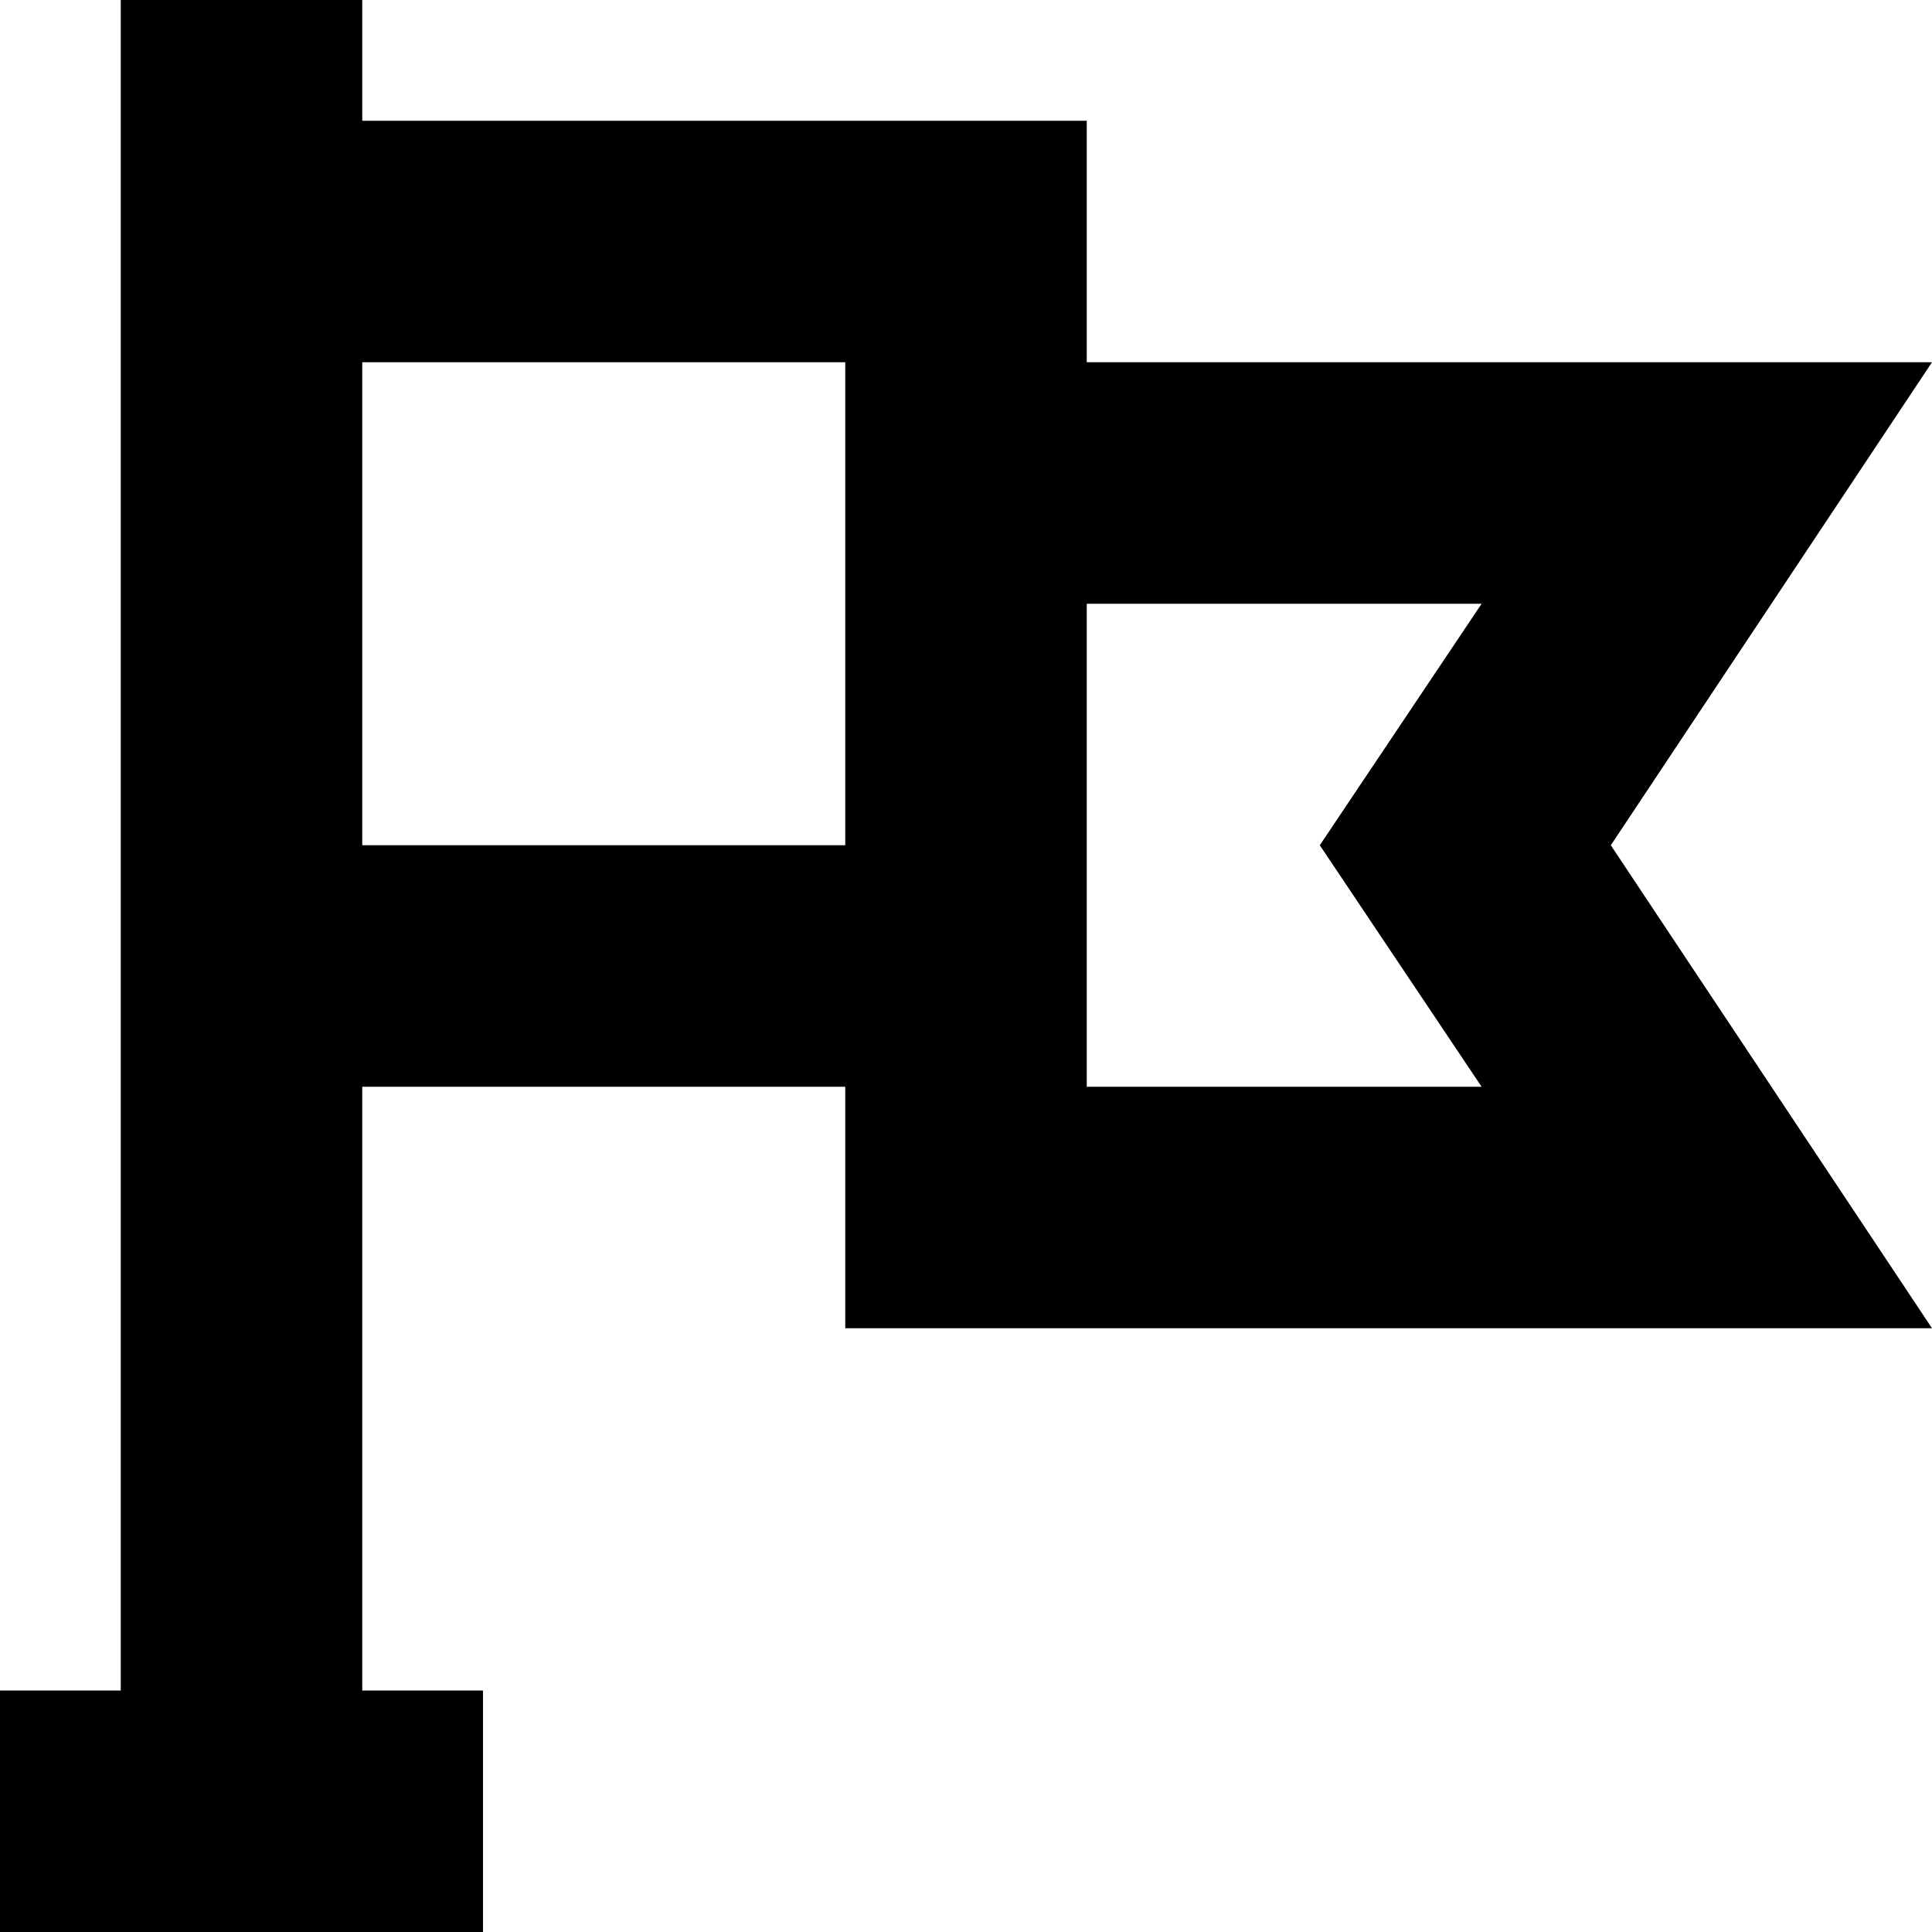 <svg width="16" height="16" viewBox="0 0 16 16" fill="none" xmlns="http://www.w3.org/2000/svg">
<path fill-rule="evenodd" clip-rule="evenodd" d="M16 3H9V1H3V0H1V14H0V16H4V14H3V9H7V11H16L13.34 7L16 3ZM3 7V3H7V7H3ZM12.27 9H9V5H12.27L10.93 7L12.27 9Z" fill="currentColor"/>
</svg>
